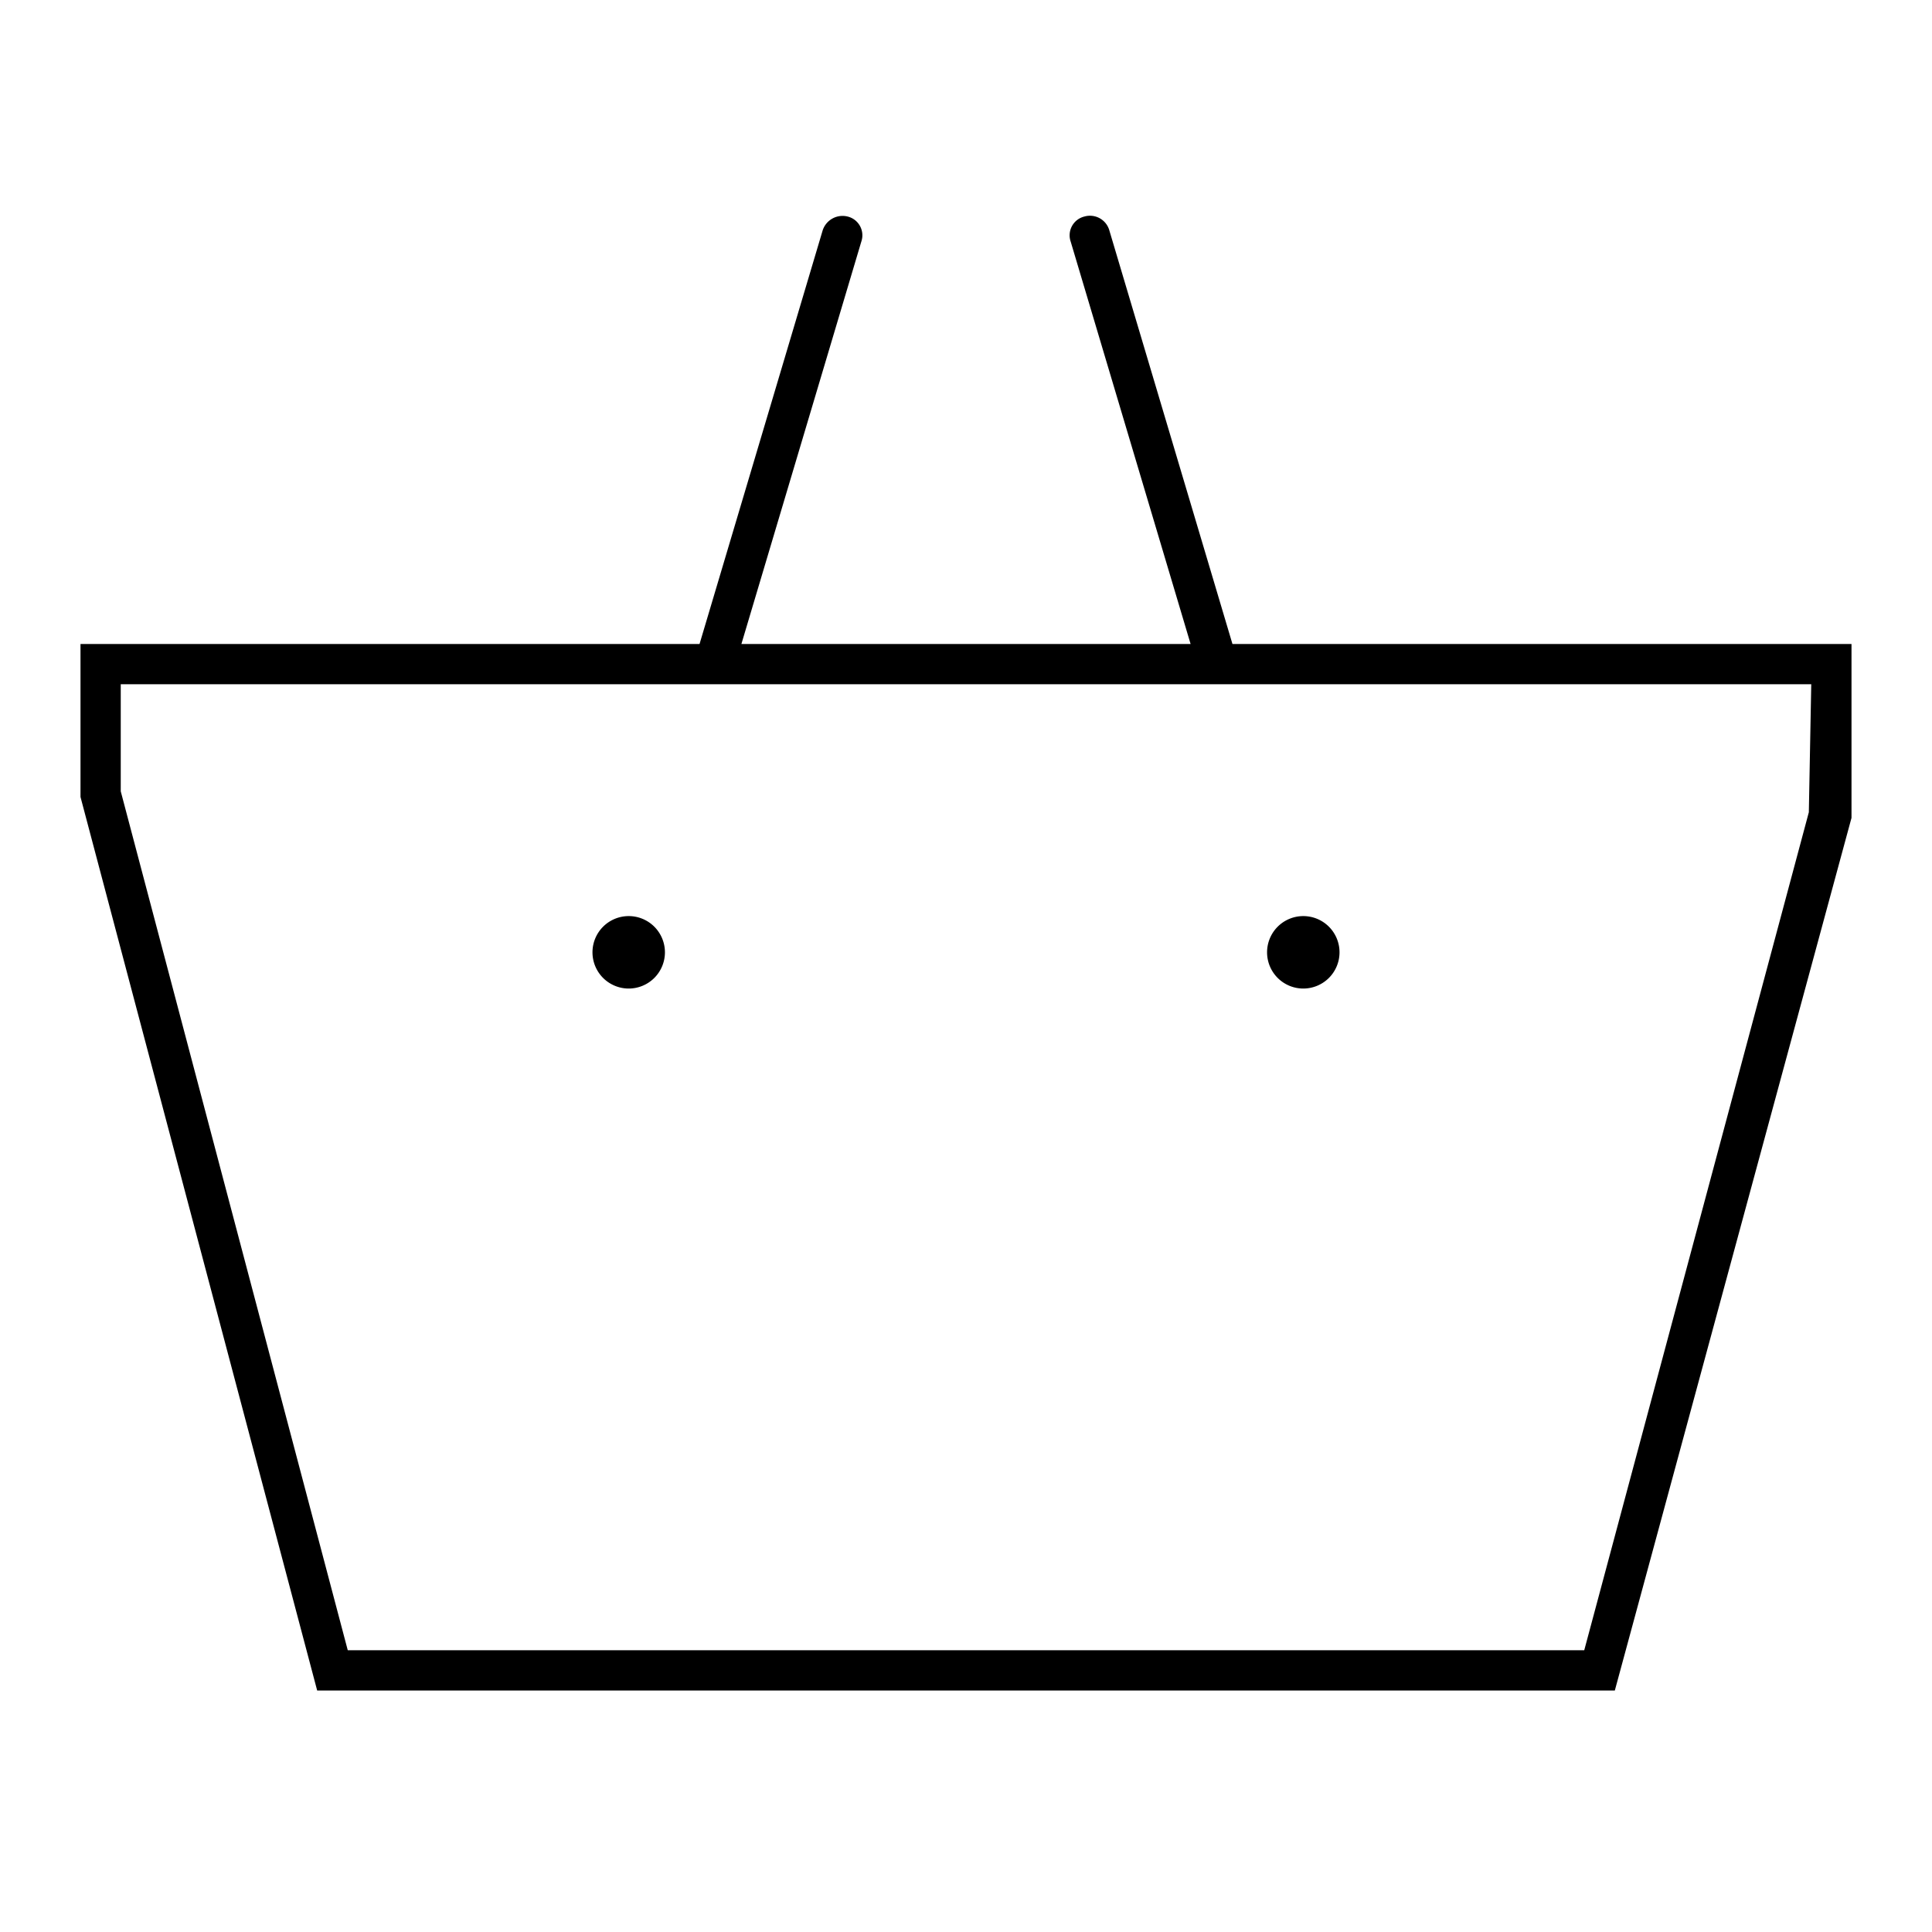 <svg id="Layer_1" data-name="Layer 1" xmlns="http://www.w3.org/2000/svg" viewBox="0 0 24 24"><title>iconoteka_shopping_basket_l_s</title><path d="M15.31,8,13.78,2.86a.25.25,0,0,0-.31-.17A.24.24,0,0,0,13.3,3l1.49,5H9.21L10.7,3a.24.24,0,0,0-.17-.31.26.26,0,0,0-.31.17L8.69,8H1V9.9L3.94,21H20.06L23,10.16,23,8Zm7.16,2.09L19.68,20.5H4.32L1.5,9.83V8.5h21ZM7.81,12.28a.45.45,0,1,0-.45-.45A.45.45,0,0,0,7.81,12.28Zm8.38,0a.45.45,0,1,0-.45-.45A.45.45,0,0,0,16.19,12.28Z"/></svg>